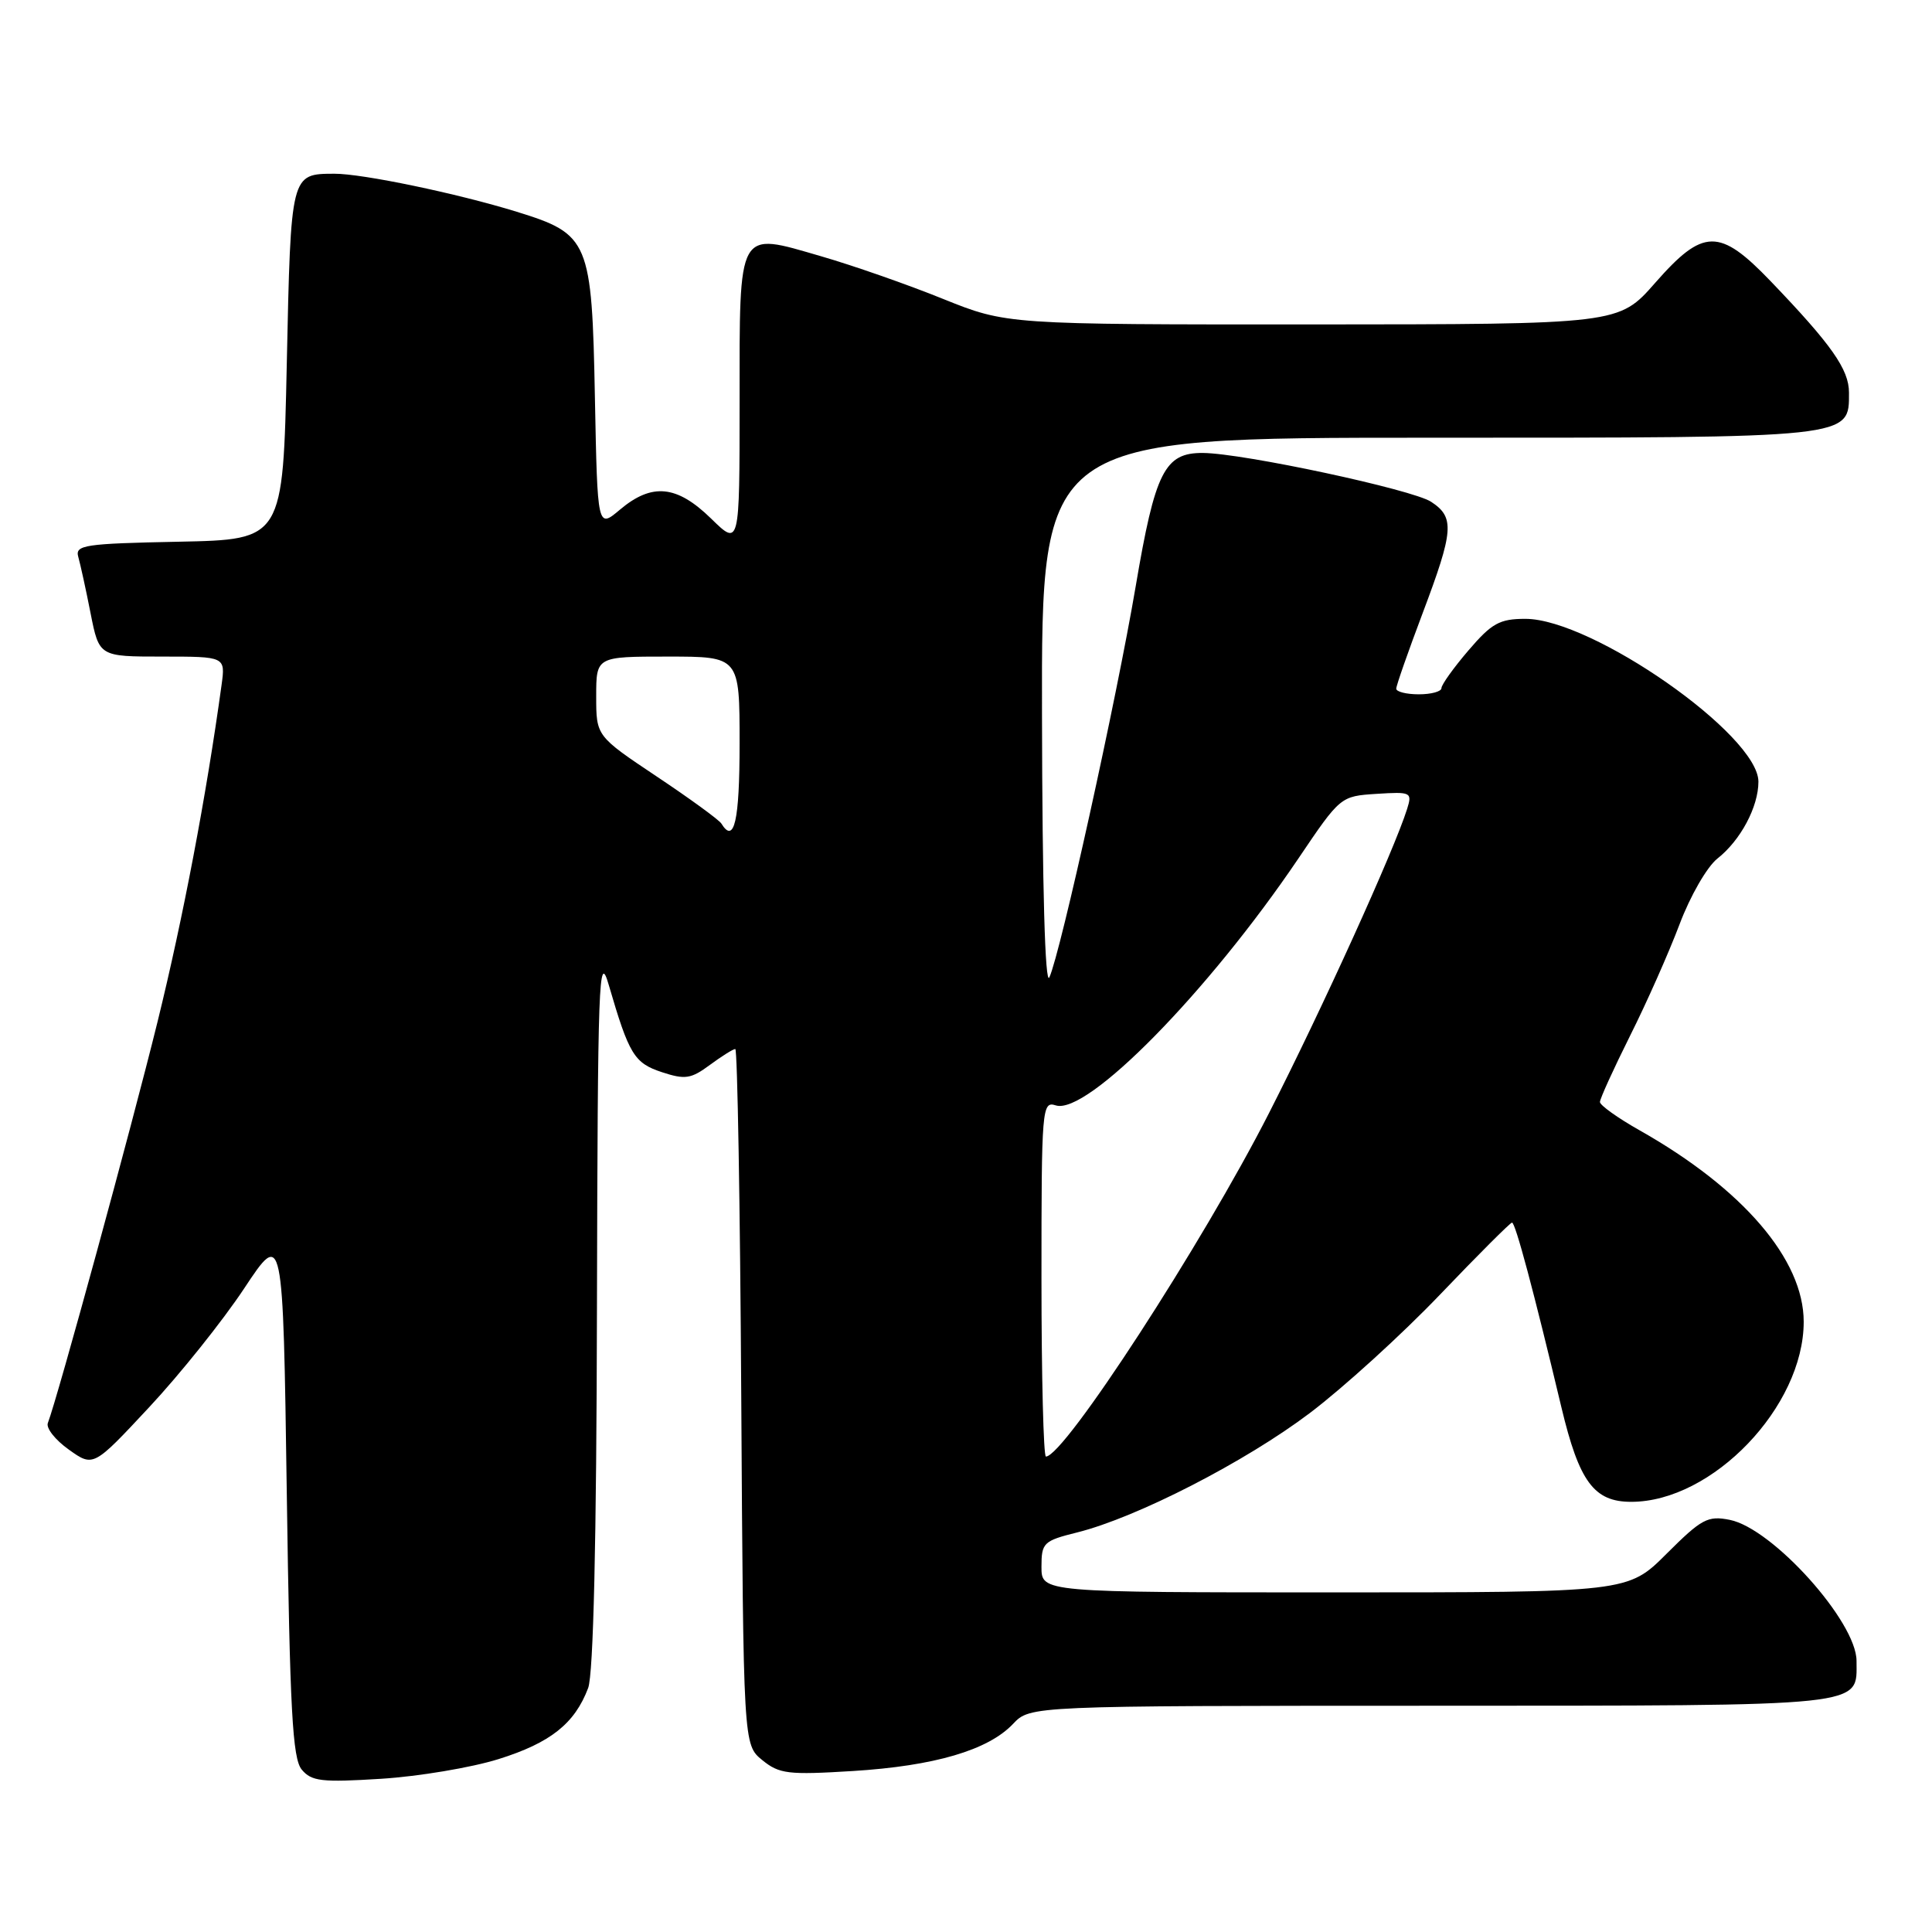 <?xml version="1.0" encoding="UTF-8" standalone="no"?>
<!DOCTYPE svg PUBLIC "-//W3C//DTD SVG 1.1//EN" "http://www.w3.org/Graphics/SVG/1.1/DTD/svg11.dtd" >
<svg xmlns="http://www.w3.org/2000/svg" xmlns:xlink="http://www.w3.org/1999/xlink" version="1.1" viewBox="0 0 256 256">
 <g >
 <path fill="currentColor"
d=" M 66.06 233.09 C 72.93 230.94 76.15 228.39 77.93 223.68 C 78.63 221.85 79.04 204.28 79.10 173.18 C 79.20 129.73 79.34 125.94 80.66 130.50 C 83.35 139.73 84.03 140.86 87.71 142.07 C 90.78 143.08 91.56 142.96 94.06 141.11 C 95.63 139.95 97.15 139.00 97.43 139.00 C 97.71 139.00 98.07 159.74 98.22 185.09 C 98.50 231.18 98.50 231.18 101.00 233.22 C 103.26 235.06 104.42 235.20 113.00 234.67 C 123.81 234.00 130.93 231.91 134.23 228.43 C 136.50 226.03 136.50 226.03 189.68 226.02 C 248.03 226.00 246.00 226.21 246.00 220.08 C 246.00 214.89 234.89 202.53 229.21 201.39 C 226.28 200.81 225.48 201.24 220.84 205.87 C 215.71 211.00 215.71 211.00 176.86 211.00 C 138.00 211.00 138.00 211.00 138.00 207.62 C 138.00 204.42 138.25 204.17 142.75 203.05 C 150.63 201.08 165.01 193.70 173.58 187.22 C 178.03 183.85 185.77 176.81 190.80 171.55 C 195.82 166.30 200.12 162.00 200.35 162.00 C 200.80 162.00 203.23 171.11 206.90 186.50 C 209.25 196.34 211.21 199.00 216.14 199.00 C 226.91 199.00 239.00 186.38 239.00 175.14 C 239.00 166.90 230.95 157.51 217.25 149.77 C 214.36 148.14 212.00 146.45 212.00 146.02 C 212.00 145.59 213.80 141.64 215.99 137.25 C 218.19 132.87 221.13 126.23 222.54 122.50 C 223.96 118.72 226.19 114.86 227.56 113.77 C 230.63 111.36 233.00 106.91 233.00 103.58 C 233.00 97.39 210.97 82.00 202.12 82.00 C 198.70 82.00 197.66 82.58 194.58 86.18 C 192.61 88.48 191.00 90.73 191.00 91.18 C 191.00 91.63 189.65 92.00 188.00 92.00 C 186.35 92.00 185.00 91.66 185.01 91.25 C 185.01 90.84 186.59 86.33 188.51 81.24 C 192.64 70.29 192.77 68.55 189.63 66.49 C 187.14 64.86 164.73 60.06 159.40 60.02 C 154.32 59.98 153.06 62.48 150.48 77.72 C 147.95 92.64 140.54 126.22 139.05 129.50 C 138.48 130.75 138.11 117.71 138.07 94.75 C 138.00 58.00 138.00 58.00 189.28 58.00 C 245.78 58.00 245.00 58.08 245.00 52.02 C 245.00 48.95 242.69 45.67 234.61 37.25 C 227.83 30.19 225.69 30.22 219.31 37.49 C 214.50 42.97 214.50 42.97 173.94 42.99 C 133.39 43.00 133.39 43.00 124.94 39.60 C 120.30 37.72 113.03 35.18 108.78 33.95 C 97.64 30.72 98.00 30.06 98.00 53.33 C 98.00 72.41 98.00 72.41 94.21 68.70 C 89.68 64.28 86.39 63.96 82.16 67.52 C 79.17 70.04 79.17 70.04 78.83 52.77 C 78.43 31.88 78.08 31.03 68.47 28.06 C 60.57 25.62 47.98 23.00 44.29 23.02 C 38.51 23.05 38.54 22.92 38.00 48.21 C 37.50 71.50 37.50 71.50 23.69 71.78 C 11.18 72.03 9.93 72.22 10.37 73.78 C 10.64 74.73 11.38 78.09 12.00 81.25 C 13.14 87.00 13.14 87.00 21.51 87.00 C 29.87 87.00 29.87 87.00 29.36 90.75 C 27.32 105.57 24.26 121.64 20.87 135.41 C 17.41 149.45 7.65 185.14 6.34 188.56 C 6.08 189.23 7.33 190.81 9.12 192.08 C 12.37 194.40 12.37 194.40 19.78 186.45 C 23.86 182.08 29.52 175.00 32.35 170.73 C 37.50 162.96 37.50 162.96 38.00 197.83 C 38.41 226.64 38.76 233.01 39.98 234.48 C 41.28 236.04 42.62 236.19 50.48 235.70 C 55.44 235.39 62.45 234.22 66.06 233.09 Z  M 138.00 169.43 C 138.00 146.72 138.07 145.89 139.90 146.47 C 144.05 147.78 160.07 131.47 172.06 113.73 C 177.61 105.51 177.63 105.50 182.40 105.19 C 186.98 104.90 187.14 104.98 186.45 107.19 C 184.74 112.64 175.21 133.64 168.15 147.49 C 159.35 164.77 141.01 193.00 138.59 193.00 C 138.27 193.00 138.00 182.39 138.00 169.43 Z  M 95.58 109.12 C 95.28 108.64 91.43 105.83 87.02 102.89 C 79.00 97.53 79.00 97.53 79.00 92.27 C 79.00 87.00 79.00 87.00 88.50 87.00 C 98.00 87.00 98.00 87.00 98.00 98.50 C 98.00 108.81 97.29 111.90 95.58 109.12 Z "/>
</g>
</svg>